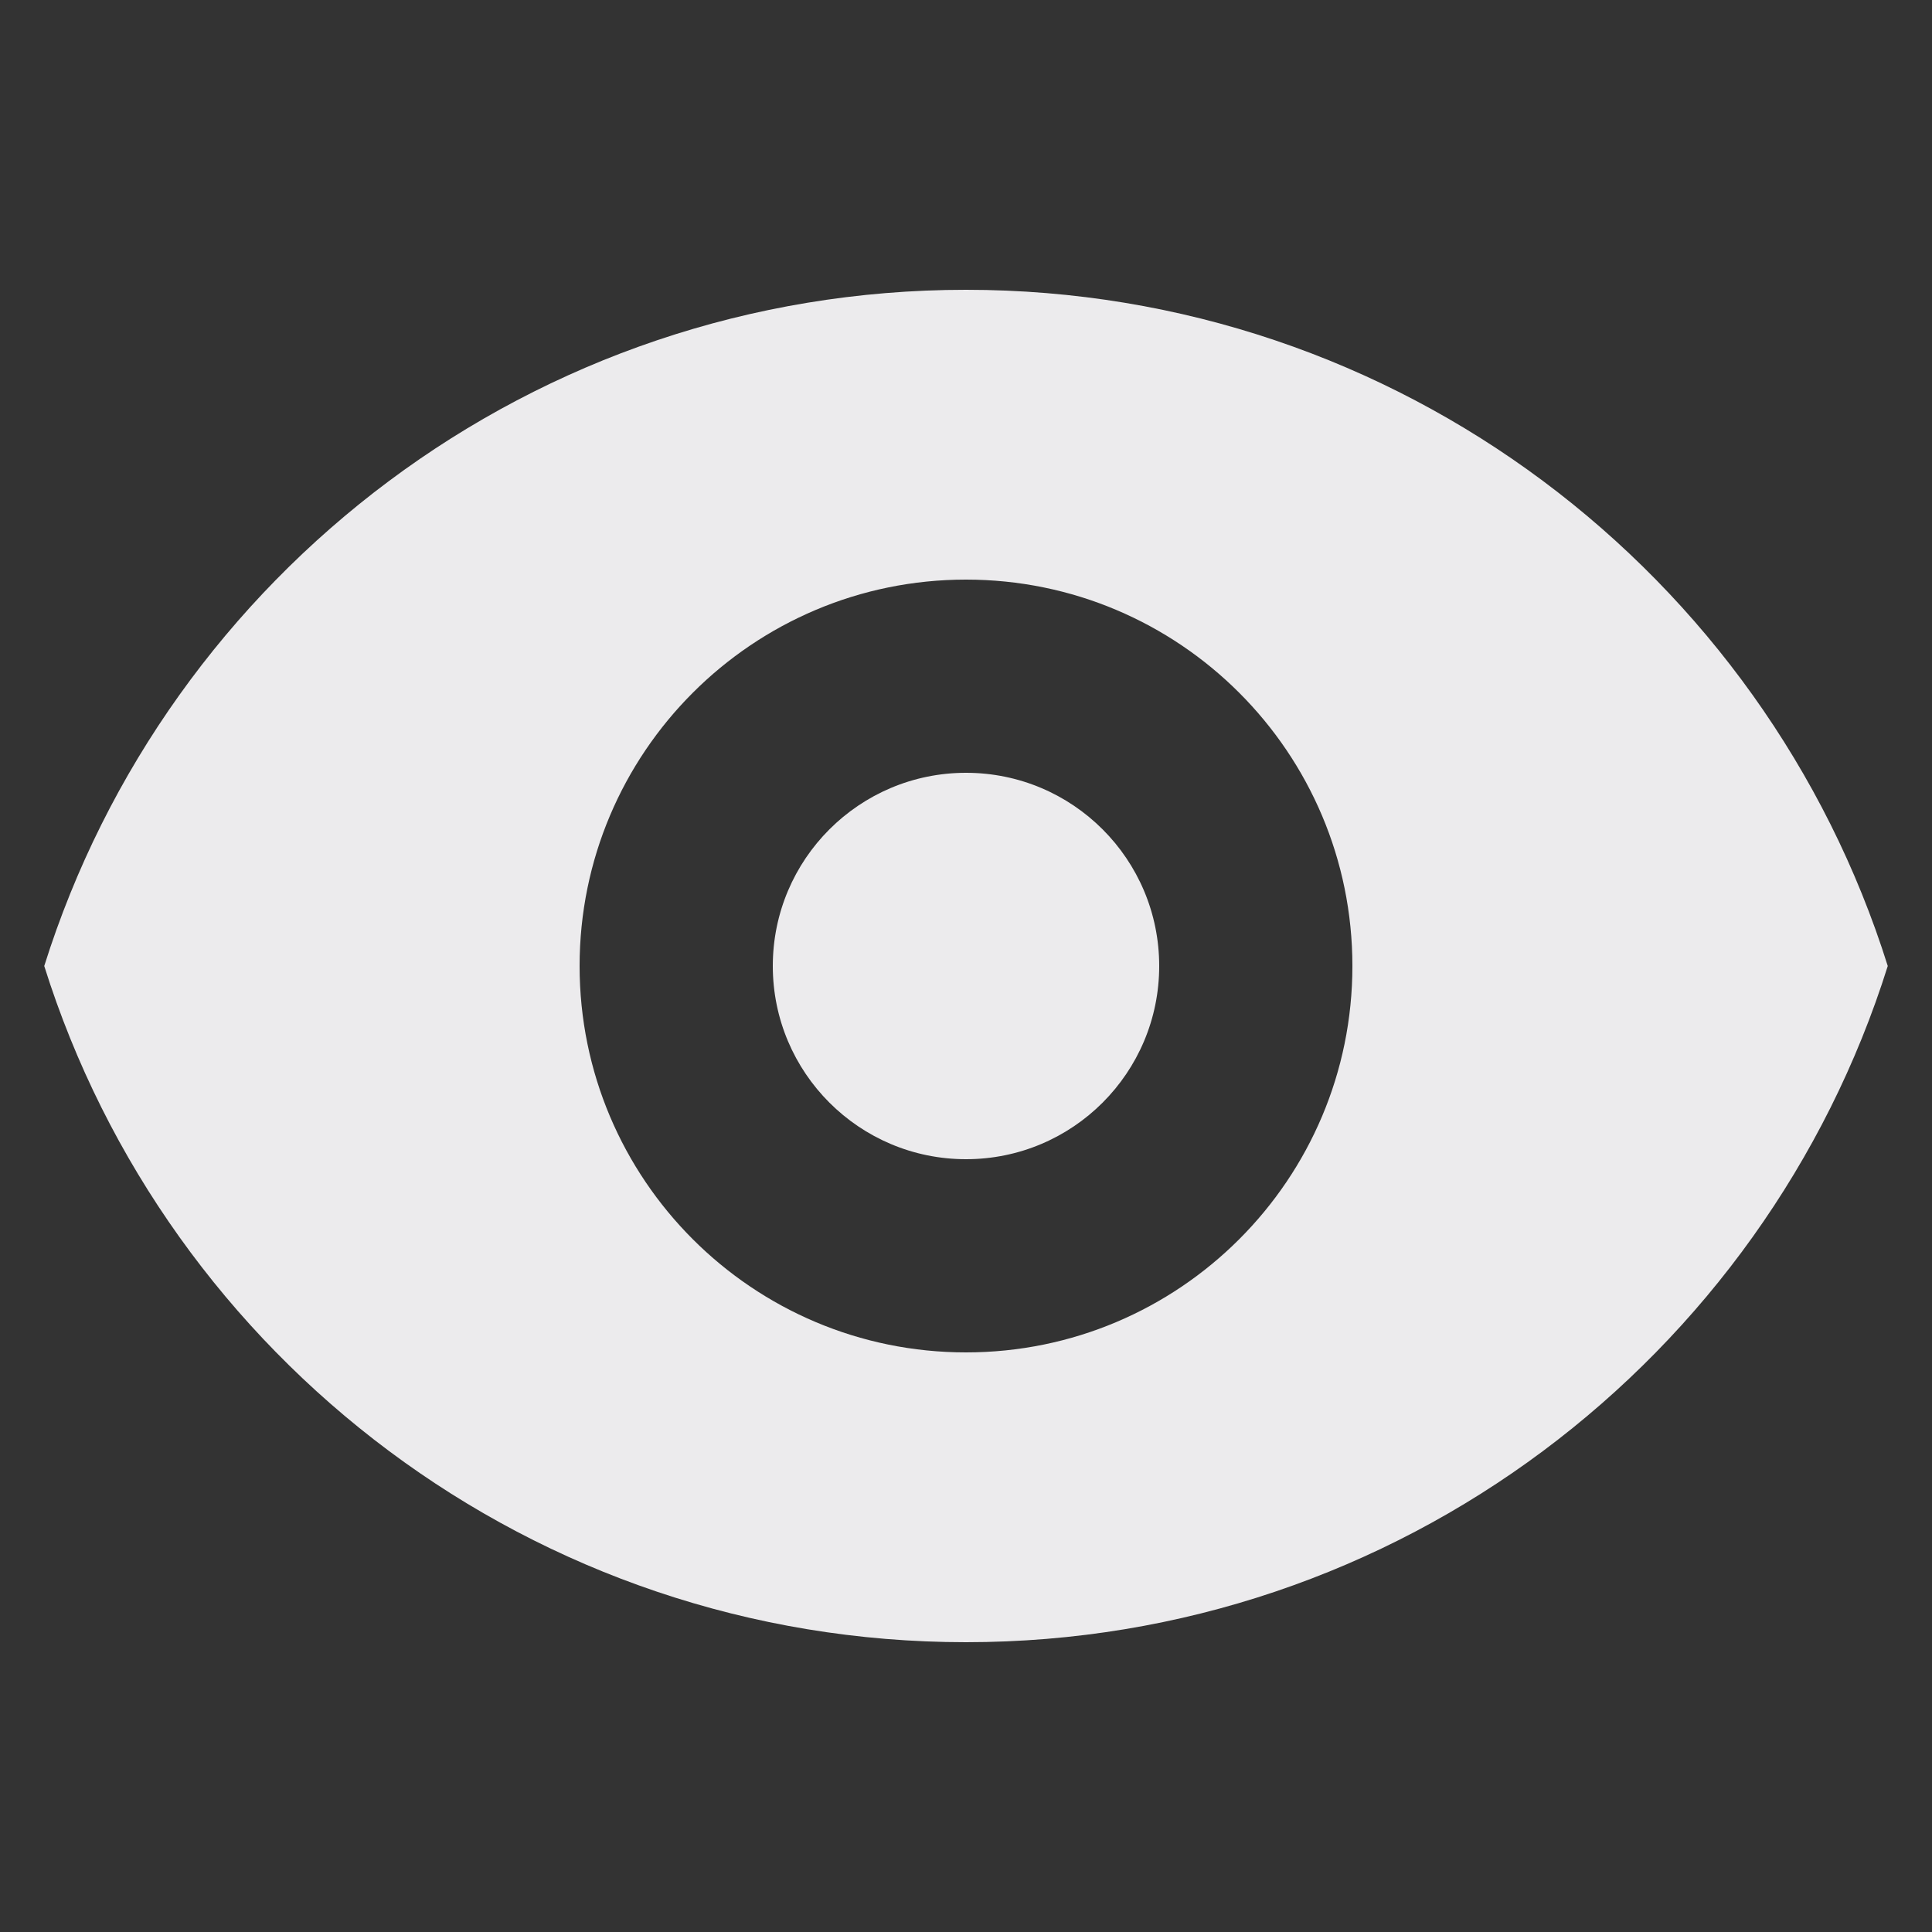 <svg width="20" height="20" viewBox="0 0 20 20" fill="none" xmlns="http://www.w3.org/2000/svg">
<rect x="0" y="0" width="20" height="20" fill="#333333" stroke="none"/>
<g id="Icon/Solid/eye">
<g id="Icon">
<path d="M10 12C11.105 12 12 11.105 12 10C12 8.895 11.105 8 10 8C8.896 8 8 8.895 8 10C8 11.105 8.896 12 10 12Z" fill="#ECEBED"/>
<path fill-rule="evenodd" clip-rule="evenodd" d="M0.458 10C1.732 5.943 5.523 3 10 3C14.478 3 18.268 5.943 19.542 10C18.268 14.057 14.478 17 10 17C5.523 17 1.732 14.057 0.458 10ZM14 10C14 12.209 12.209 14 10 14C7.791 14 6 12.209 6 10C6 7.791 7.791 6 10 6C12.209 6 14 7.791 14 10Z" fill="#ECEBED"/>
</g>
</g>
</svg>

